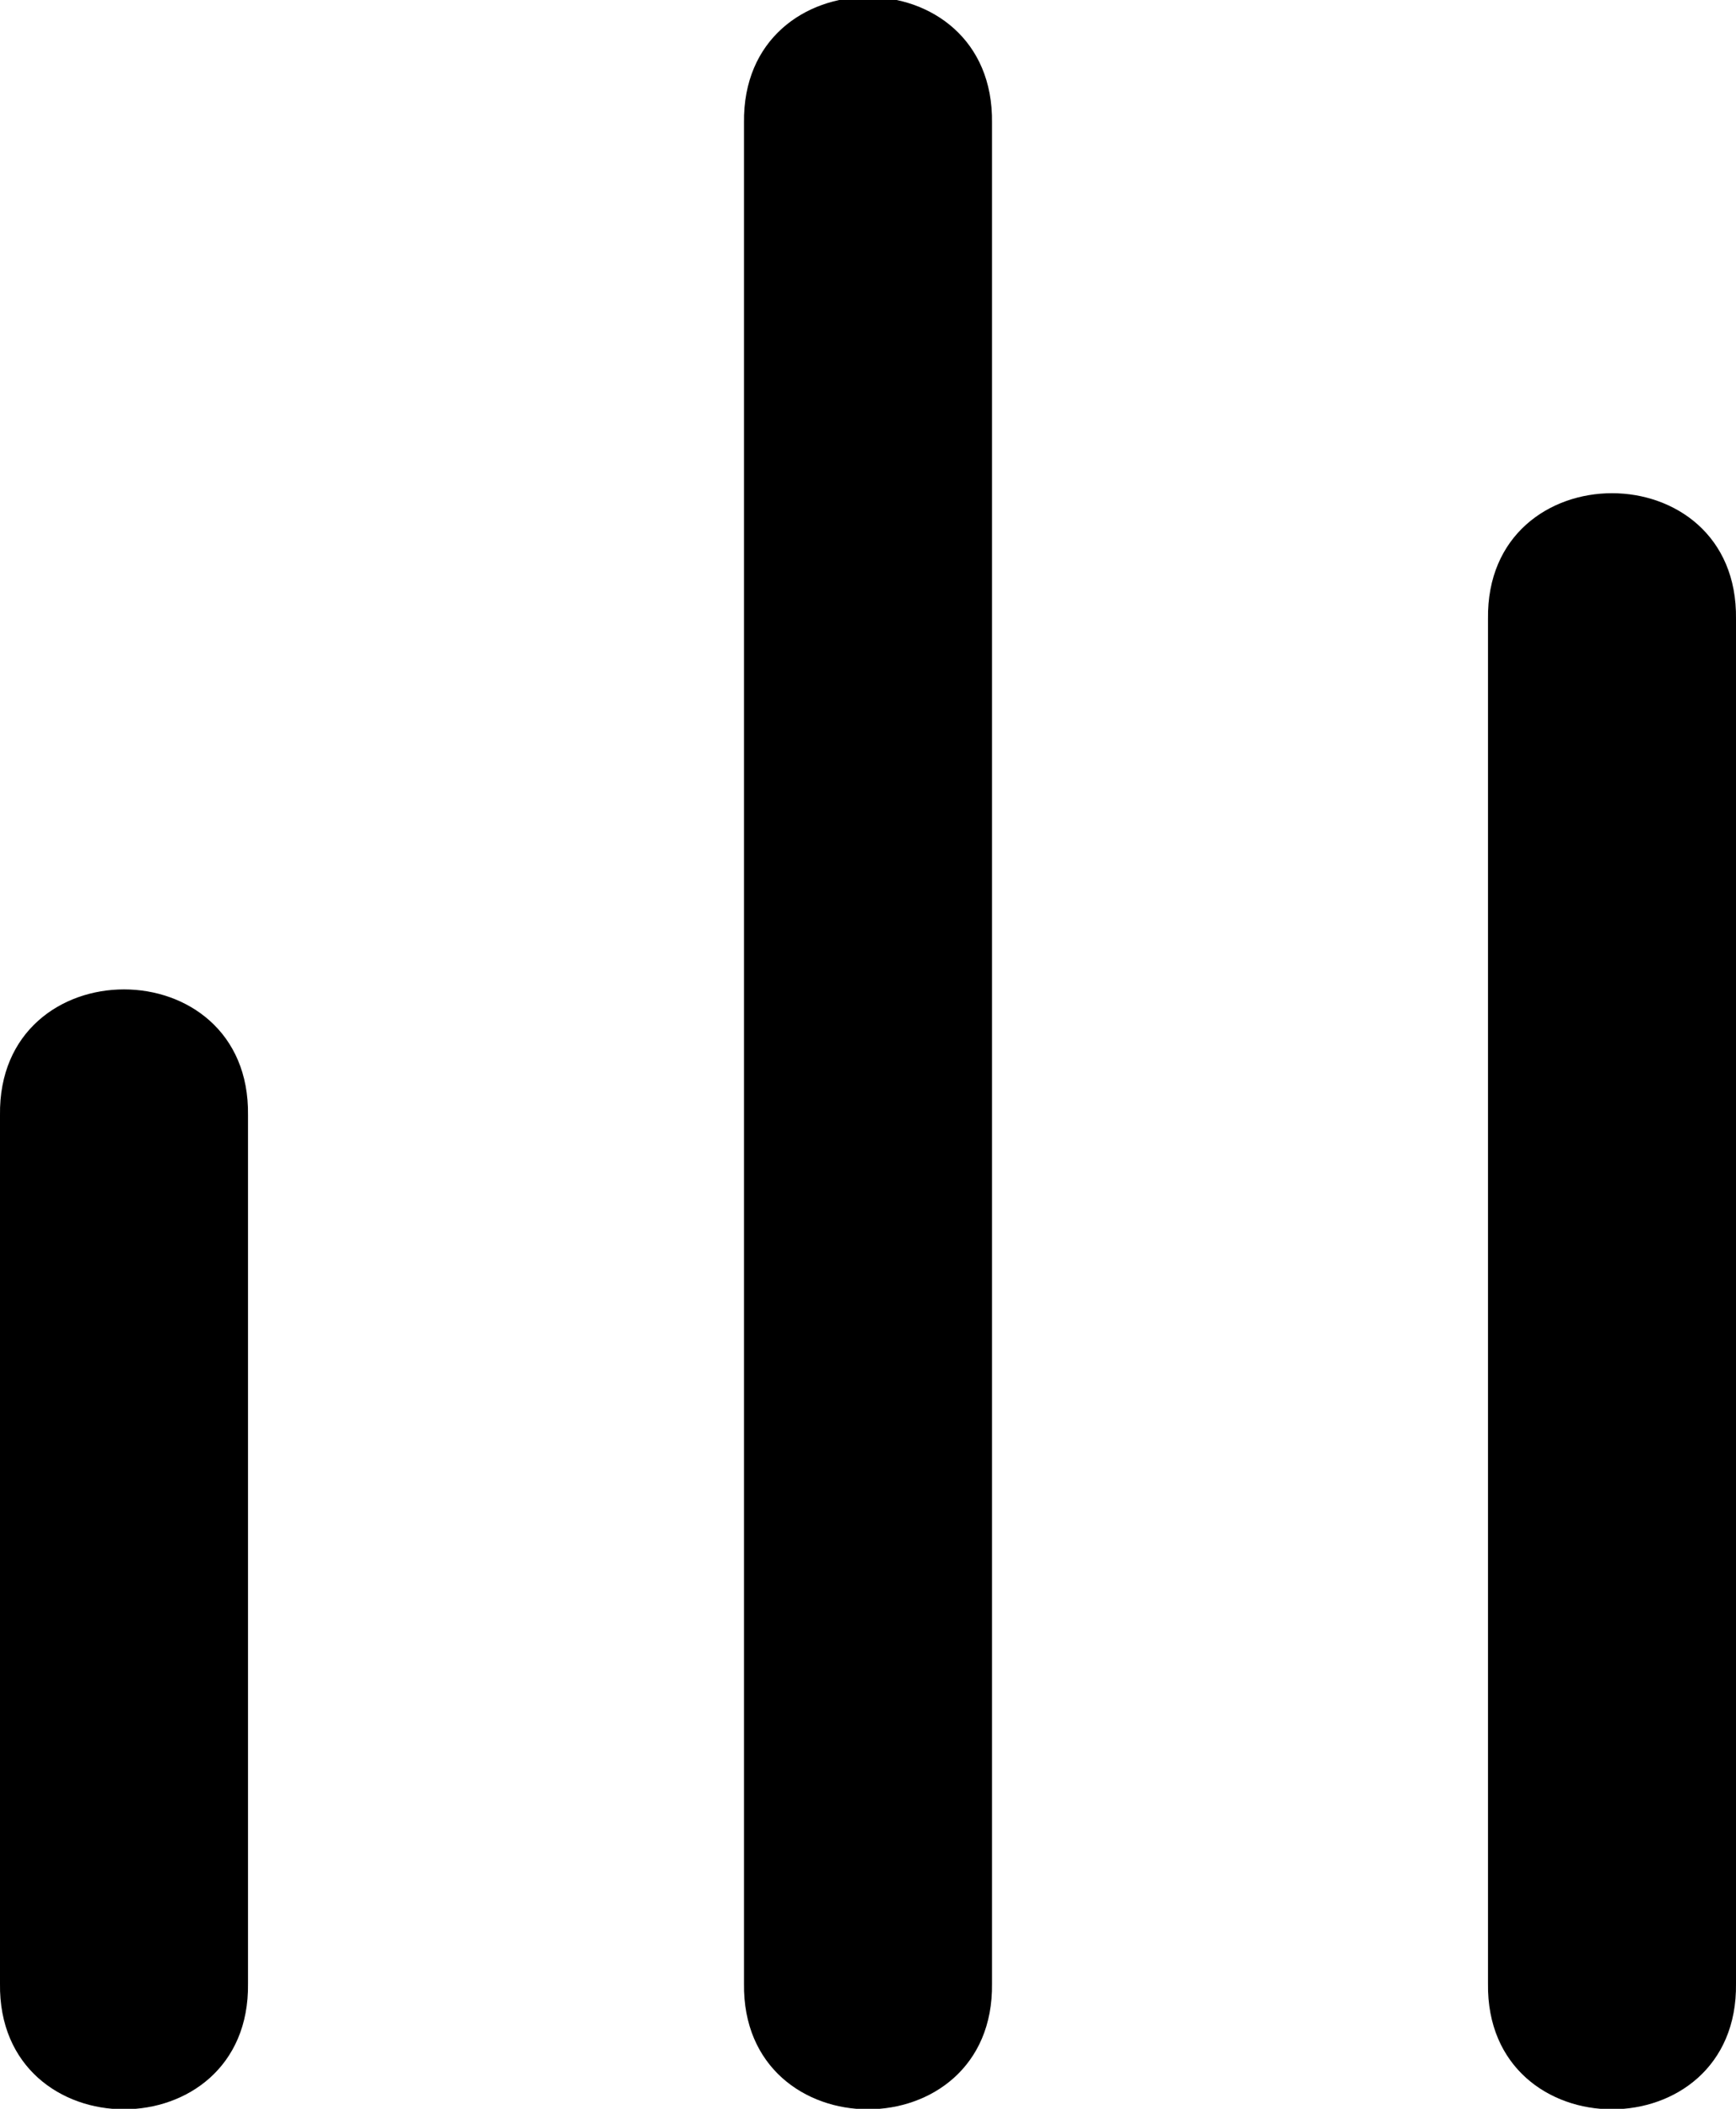 <?xml version="1.0" encoding="UTF-8"?>
<!-- Created with Inkscape (http://www.inkscape.org/) -->
<svg width="14" height="17" version="1.1" viewBox="0 0 14 17" xmlns="http://www.w3.org/2000/svg" xmlns:cc="http://creativecommons.org/ns#" xmlns:dc="http://purl.org/dc/elements/1.1/" xmlns:rdf="http://www.w3.org/1999/02/22-rdf-syntax-ns#">
 <path d="m6 15.99c-0.019 1.352 2.019 1.352 2 0v-15c0.019-1.352-2.019-1.352-2 0zm-6 0c-0.019 1.352 2.019 1.352 2 0v-7c0.019-1.352-2.019-1.352-2 0zm12 0c-0.019 1.352 2.019 1.352 2 0v-11c0.019-1.352-2.019-1.352-2 0z" fill="currentColor"/>
</svg>
